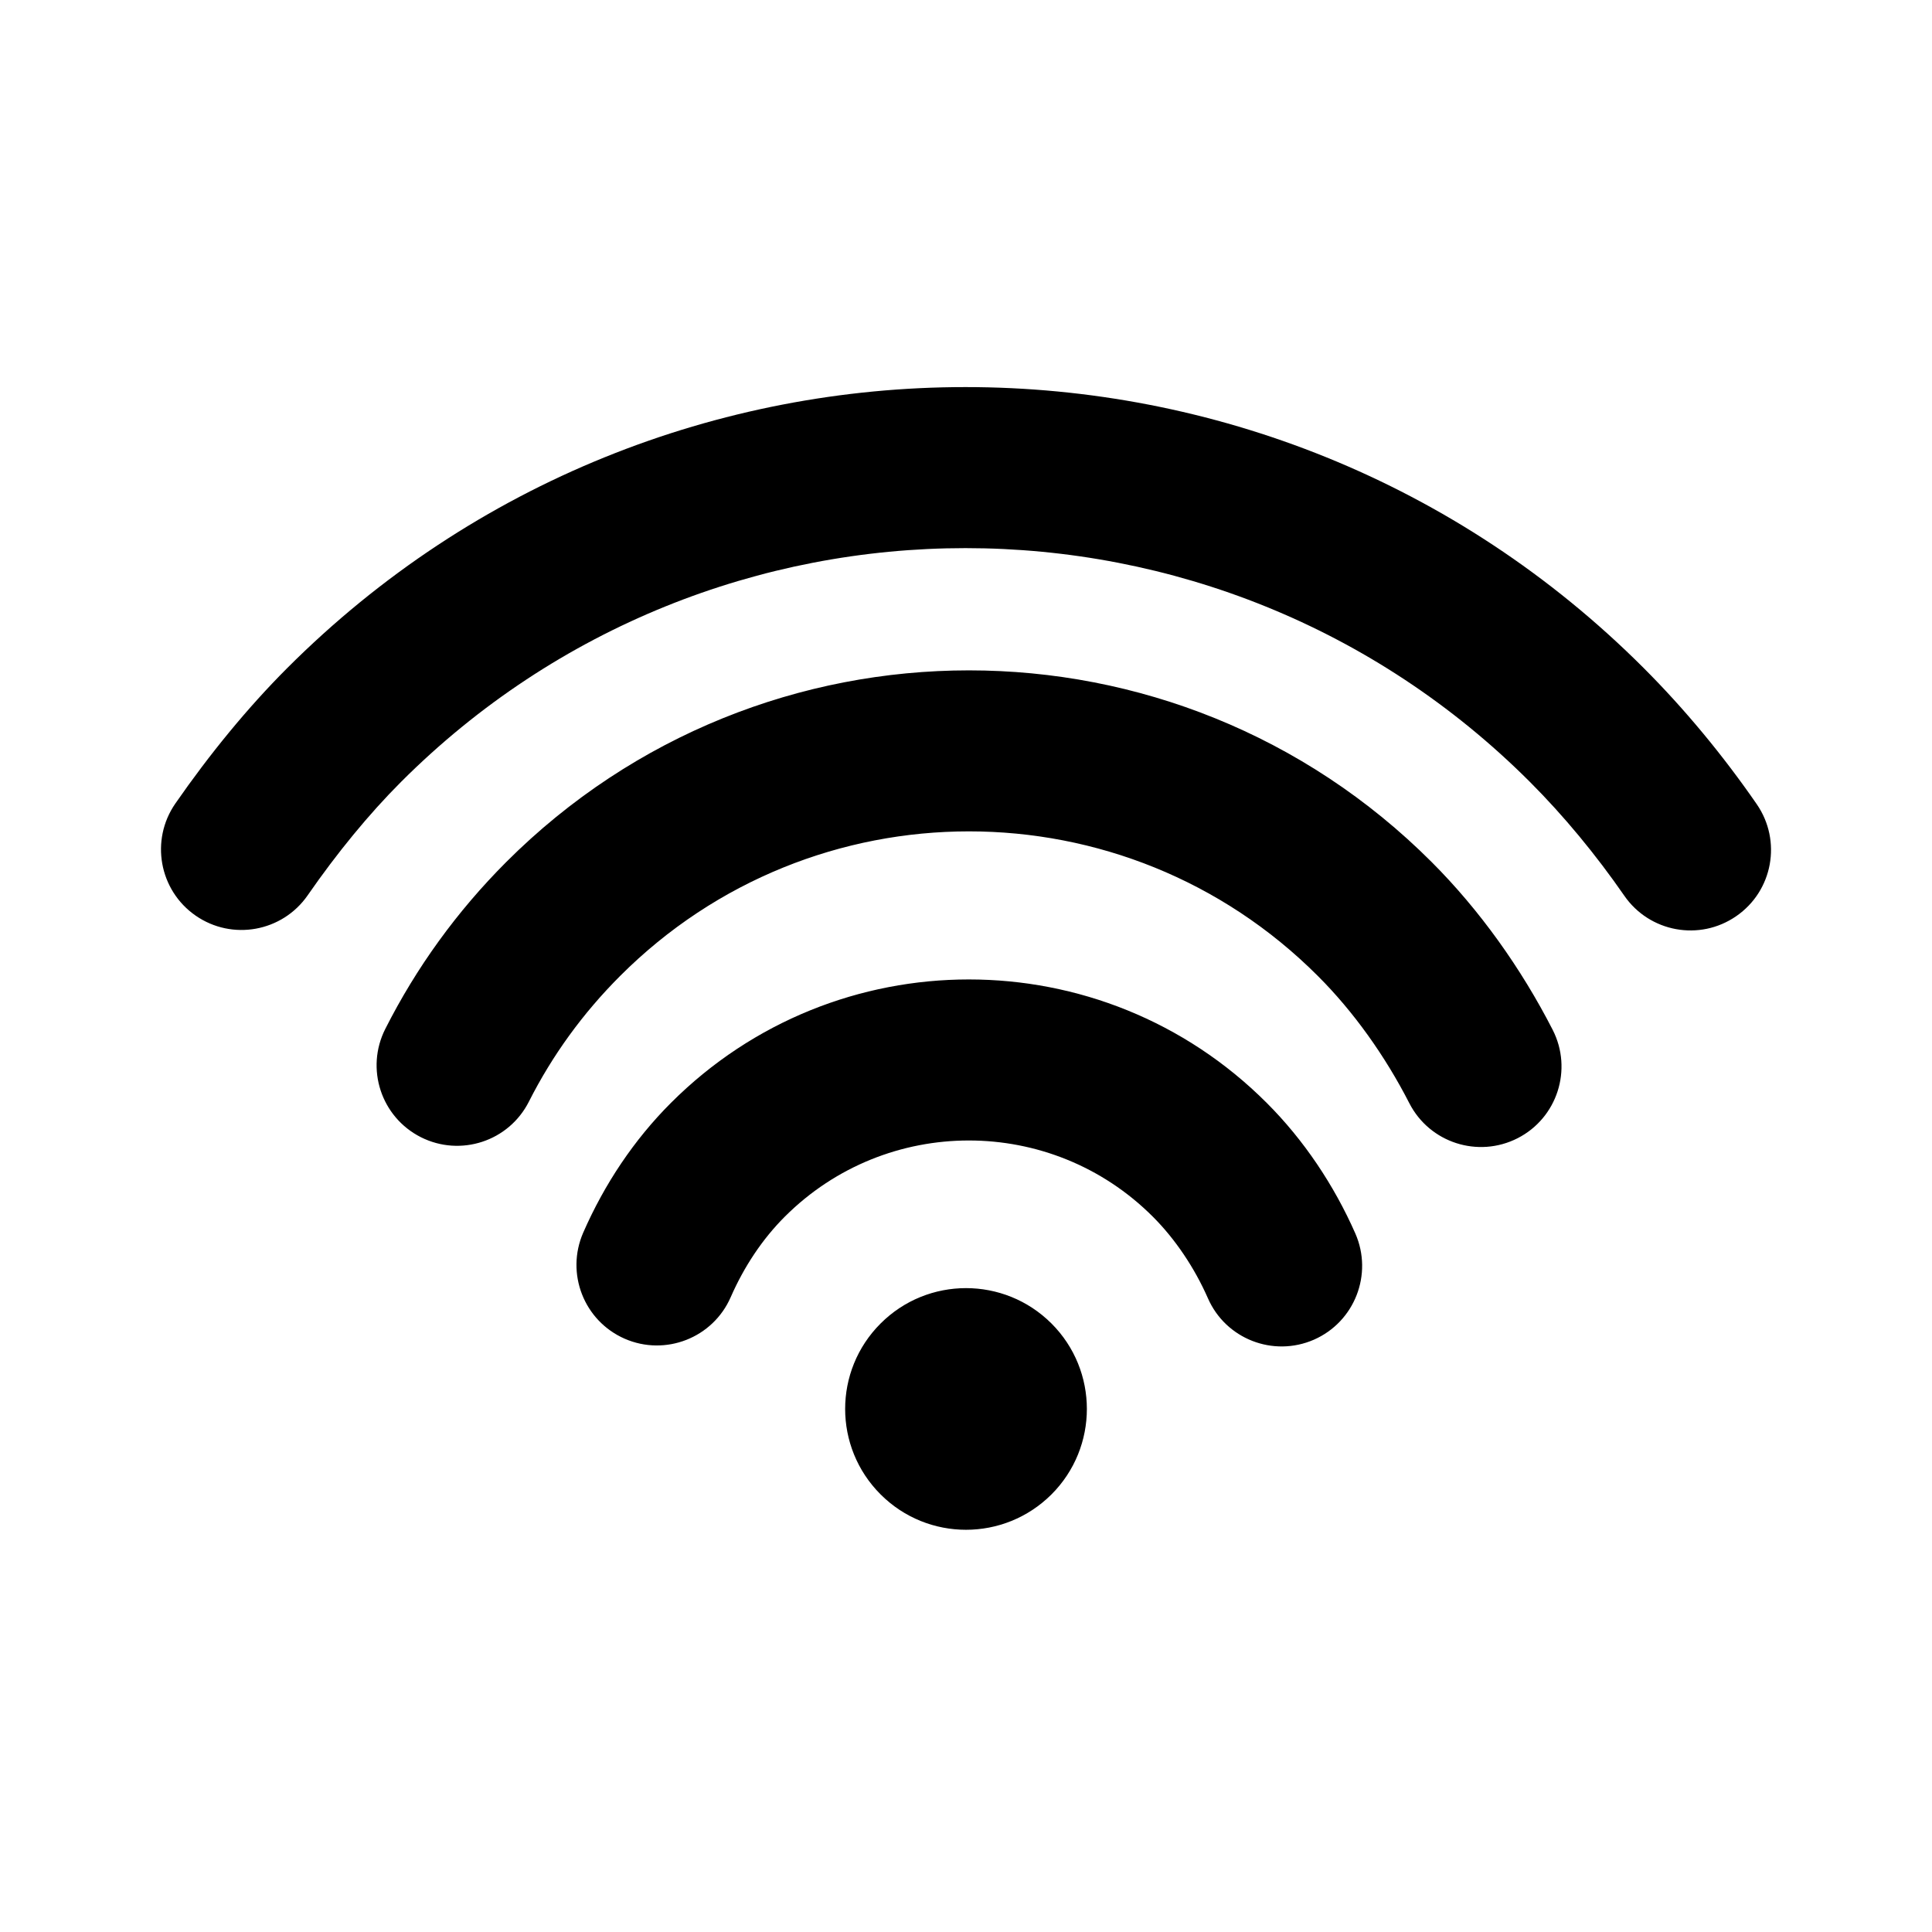 <svg width="512" height="512" viewBox="0 0 24 24" fill="none" xmlns="http://www.w3.org/2000/svg"><path d="M17.784 10.708C18.381 11.305 18.895 12.026 19.288 12.793C19.539 13.285 19.345 13.887 18.853 14.139C18.361 14.39 17.759 14.196 17.507 13.704C17.207 13.118 16.814 12.566 16.37 12.123C13.977 9.729 10.097 9.729 7.704 12.123C7.239 12.588 6.861 13.11 6.57 13.685C6.321 14.178 5.72 14.375 5.227 14.126C4.734 13.876 4.537 13.275 4.786 12.782C5.172 12.019 5.674 11.324 6.289 10.708C9.464 7.534 14.61 7.534 17.784 10.708ZM15.735 13.7C16.196 14.16 16.573 14.724 16.837 15.324C17.058 15.83 16.828 16.42 16.322 16.642C15.816 16.863 15.226 16.633 15.005 16.127C14.839 15.75 14.601 15.394 14.321 15.114C13.059 13.852 11.012 13.852 9.749 15.114C9.471 15.392 9.244 15.733 9.077 16.114C8.856 16.62 8.266 16.851 7.76 16.63C7.254 16.408 7.024 15.819 7.245 15.312C7.509 14.709 7.875 14.16 8.335 13.7C10.379 11.656 13.692 11.656 15.735 13.7ZM20.419 8.299C20.927 8.807 21.406 9.386 21.823 9.99C22.137 10.445 22.023 11.068 21.568 11.381C21.114 11.695 20.491 11.581 20.177 11.126C19.827 10.62 19.425 10.133 19.005 9.713C15.133 5.841 8.854 5.841 4.982 9.713C4.583 10.112 4.185 10.598 3.822 11.122C3.507 11.576 2.884 11.689 2.43 11.374C1.976 11.059 1.864 10.436 2.178 9.982C2.606 9.365 3.079 8.788 3.568 8.299C8.221 3.645 15.766 3.645 20.419 8.299ZM13.062 16.441C13.648 17.027 13.648 17.978 13.062 18.564C12.475 19.15 11.525 19.15 10.939 18.564C10.352 17.978 10.352 17.027 10.939 16.441C11.525 15.855 12.475 15.855 13.062 16.441Z" fill="currentColor"/></svg>